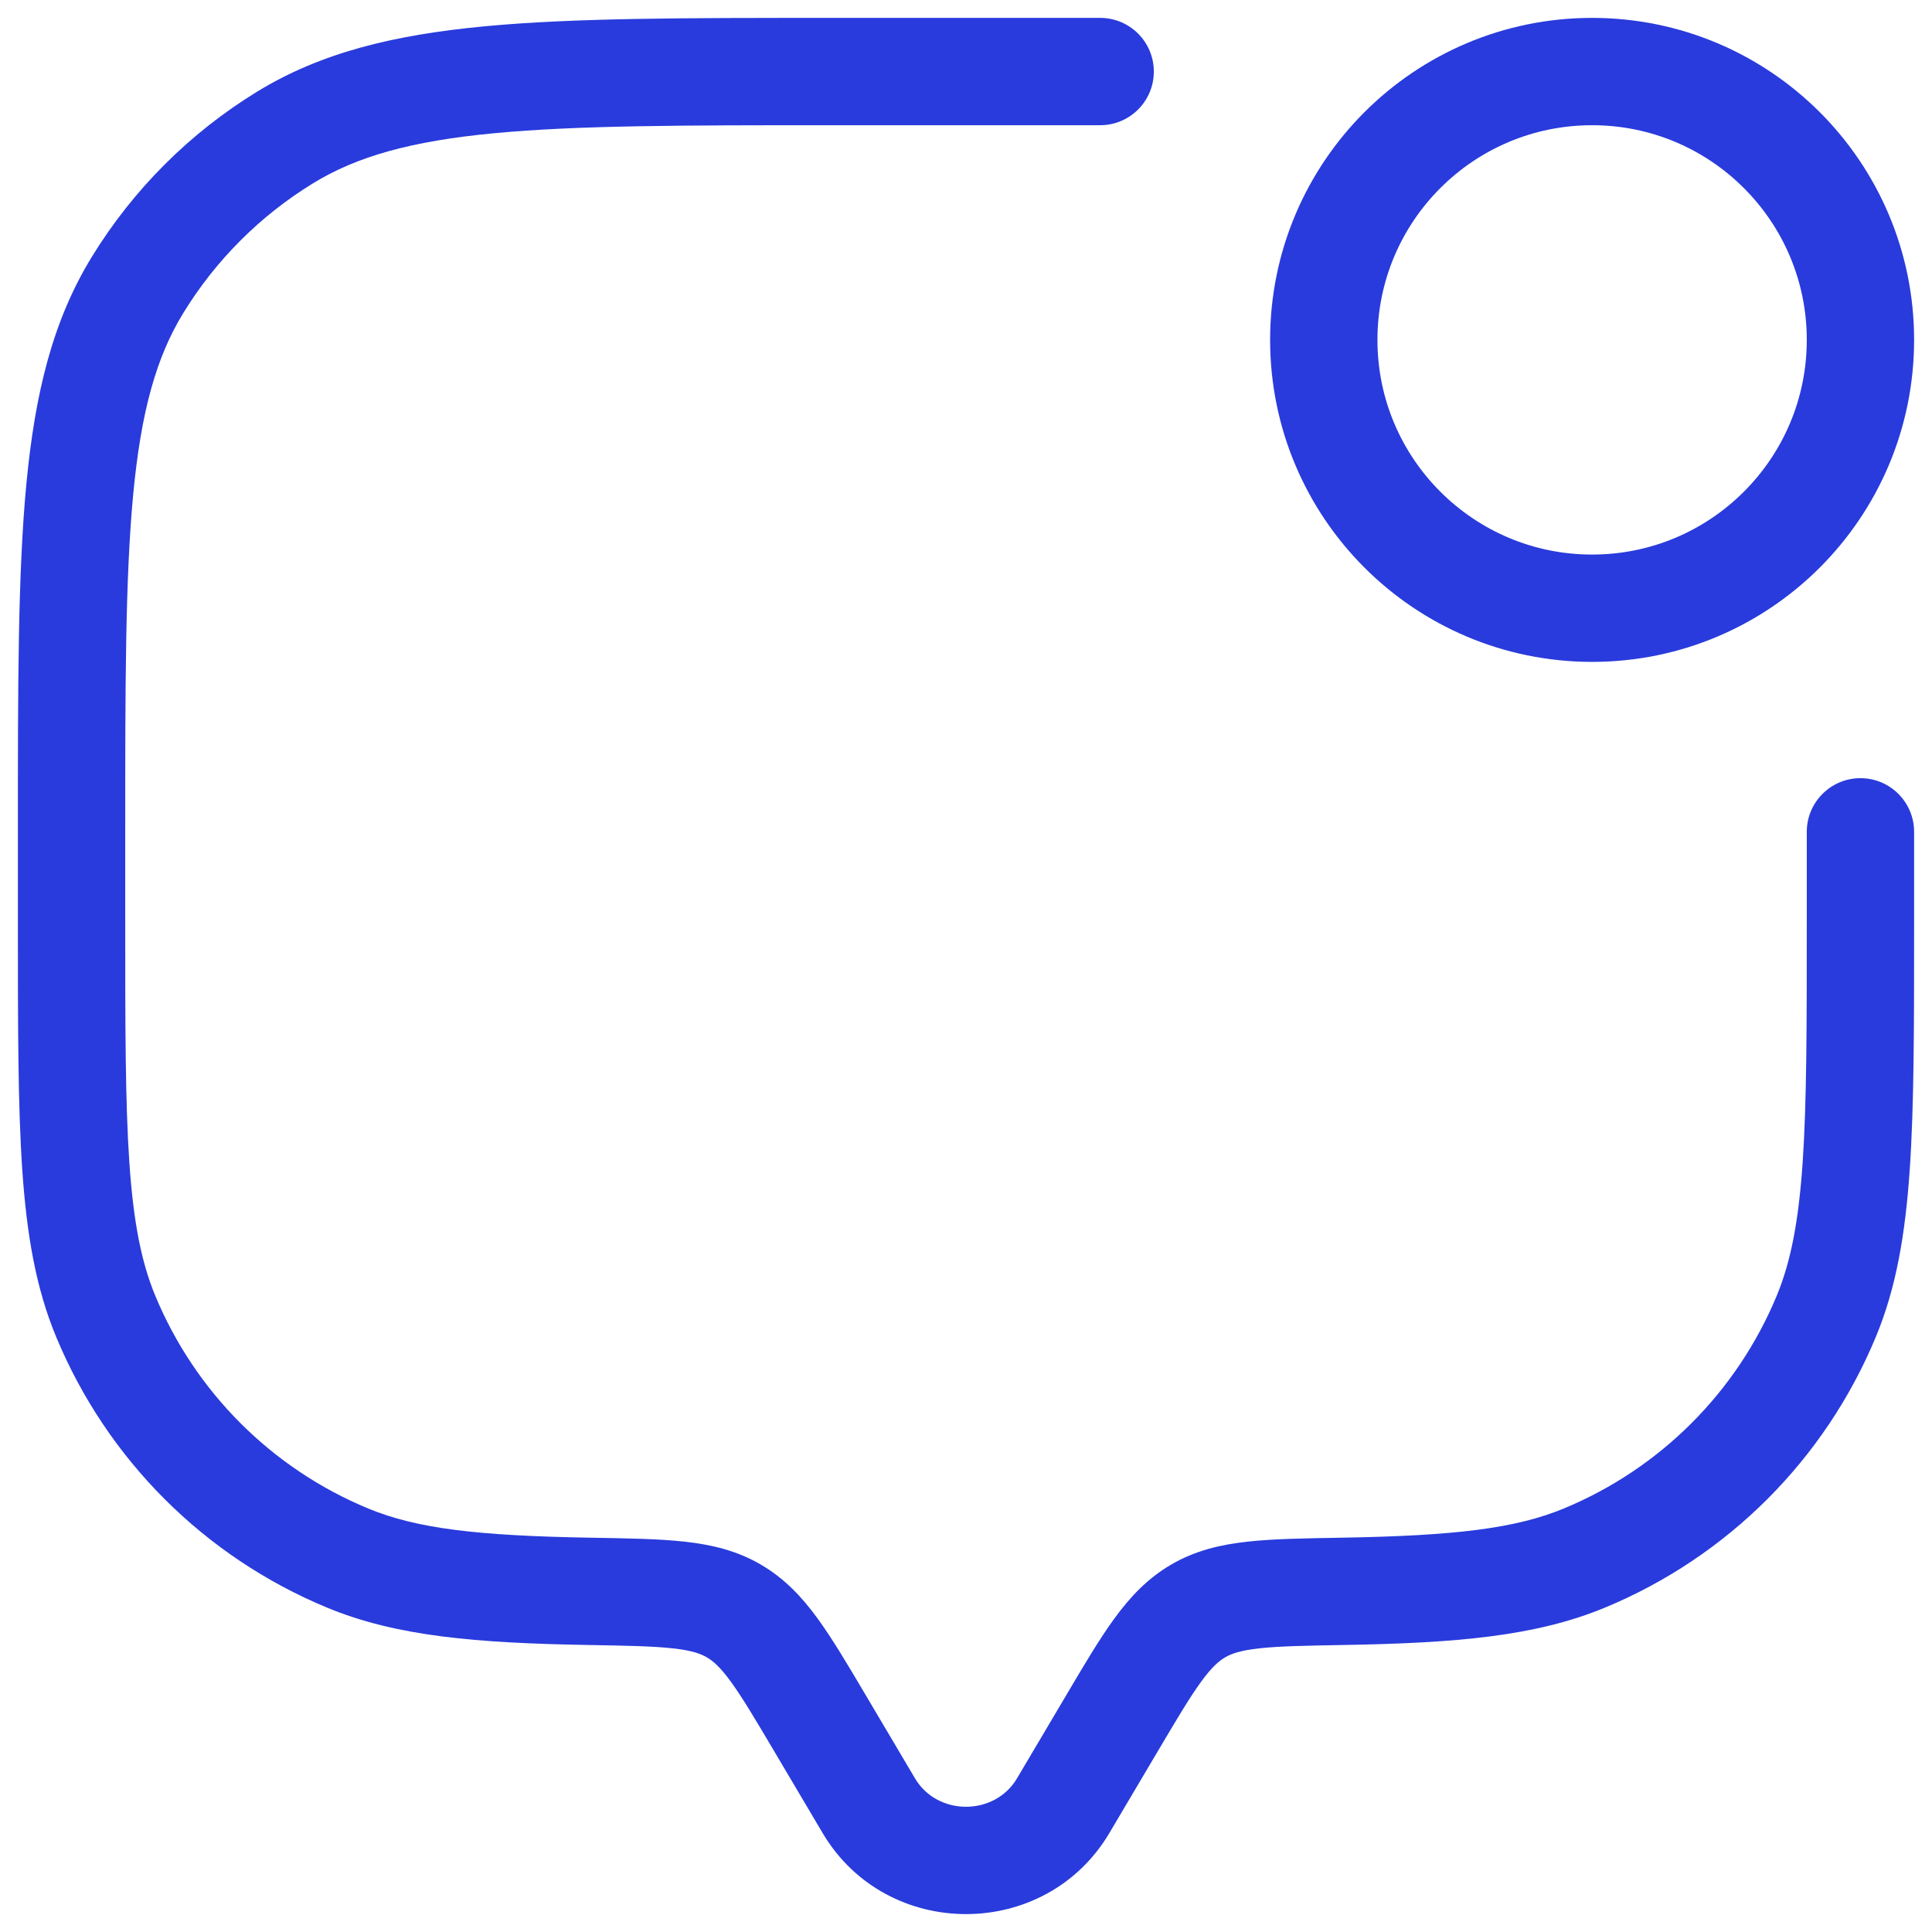 <svg width="54" height="54" viewBox="0 0 54 54" fill="none" xmlns="http://www.w3.org/2000/svg">
<path d="M29.717 50.469L31.008 51.233L29.717 50.469ZM31.072 48.18L29.781 47.416L31.072 48.18ZM22.928 48.18L21.637 48.944L22.928 48.18ZM24.283 50.469L25.574 49.705L24.283 50.469ZM30.75 3.5C31.578 3.5 32.25 2.828 32.25 2C32.25 1.172 31.578 0.5 30.75 0.5V3.5ZM53.5 23.25C53.5 22.422 52.828 21.75 52 21.75C51.172 21.75 50.5 22.422 50.5 23.25H53.5ZM2.952 36.783L4.337 36.209L2.952 36.783ZM16.474 44.479L16.448 45.978H16.448L16.474 44.479ZM9.716 43.548L9.142 44.934H9.142L9.716 43.548ZM51.048 36.783L52.434 37.358L51.048 36.783ZM37.526 44.479L37.5 42.979L37.526 44.479ZM44.283 43.548L44.858 44.934L44.283 43.548ZM7.969 3.842L7.185 2.563L7.969 3.842ZM3.842 7.969L2.563 7.185L3.842 7.969ZM20.507 45.025L21.261 43.728L21.261 43.728L20.507 45.025ZM31.008 51.233L32.363 48.944L29.781 47.416L28.426 49.705L31.008 51.233ZM21.637 48.944L22.992 51.233L25.574 49.705L24.219 47.416L21.637 48.944ZM28.426 49.705C27.799 50.765 26.201 50.765 25.574 49.705L22.992 51.233C24.781 54.255 29.219 54.255 31.008 51.233L28.426 49.705ZM23.25 3.5H30.75V0.5H23.25V3.5ZM50.5 23.25V25.75H53.5V23.25H50.5ZM3.5 25.75V23.25H0.5V25.75H3.5ZM0.5 25.75C0.5 28.642 0.499 30.885 0.622 32.692C0.747 34.511 1.002 35.996 1.566 37.358L4.337 36.209C3.95 35.274 3.729 34.154 3.615 32.487C3.501 30.807 3.5 28.683 3.5 25.75H0.5ZM16.5 42.979C13.361 42.925 11.652 42.727 10.29 42.163L9.142 44.934C11.082 45.738 13.31 45.924 16.448 45.978L16.5 42.979ZM1.566 37.358C2.987 40.788 5.712 43.513 9.142 44.934L10.29 42.163C7.595 41.046 5.454 38.905 4.337 36.209L1.566 37.358ZM50.5 25.75C50.5 28.683 50.499 30.807 50.385 32.487C50.271 34.154 50.05 35.274 49.663 36.209L52.434 37.358C52.998 35.996 53.253 34.511 53.378 32.692C53.501 30.885 53.5 28.642 53.5 25.75H50.5ZM37.552 45.978C40.69 45.924 42.917 45.738 44.858 44.934L43.709 42.163C42.348 42.727 40.639 42.925 37.5 42.979L37.552 45.978ZM49.663 36.209C48.546 38.905 46.405 41.046 43.709 42.163L44.858 44.934C48.288 43.513 51.013 40.788 52.434 37.358L49.663 36.209ZM23.25 0.5C19.187 0.5 16.035 0.498 13.526 0.737C10.994 0.978 8.963 1.473 7.185 2.563L8.753 5.121C9.98 4.369 11.498 3.943 13.81 3.724C16.144 3.502 19.129 3.5 23.25 3.5V0.5ZM3.5 23.25C3.5 19.129 3.502 16.144 3.724 13.81C3.943 11.498 4.369 9.98 5.121 8.753L2.563 7.185C1.473 8.963 0.978 10.994 0.737 13.526C0.498 16.035 0.5 19.187 0.5 23.25H3.5ZM7.185 2.563C5.301 3.717 3.717 5.301 2.563 7.185L5.121 8.753C6.028 7.272 7.272 6.028 8.753 5.121L7.185 2.563ZM24.219 47.416C23.708 46.552 23.272 45.813 22.852 45.237C22.413 44.635 21.926 44.115 21.261 43.728L19.753 46.321C19.932 46.425 20.13 46.595 20.428 47.004C20.744 47.438 21.097 48.031 21.637 48.944L24.219 47.416ZM16.448 45.978C17.539 45.997 18.255 46.011 18.806 46.072C19.33 46.13 19.578 46.22 19.753 46.321L21.261 43.728C20.591 43.338 19.887 43.173 19.136 43.09C18.414 43.01 17.535 42.997 16.5 42.979L16.448 45.978ZM32.363 48.944C32.903 48.031 33.256 47.438 33.572 47.004C33.87 46.595 34.068 46.425 34.247 46.321L32.739 43.728C32.074 44.115 31.587 44.635 31.148 45.237C30.727 45.813 30.292 46.552 29.781 47.416L32.363 48.944ZM37.5 42.979C36.465 42.997 35.586 43.01 34.864 43.09C34.113 43.173 33.409 43.338 32.739 43.728L34.247 46.321C34.421 46.22 34.67 46.13 35.194 46.072C35.745 46.011 36.461 45.997 37.552 45.978L37.5 42.979Z" fill="#293BDC"/>
<circle cx="44.5" cy="9.5" r="7.5" stroke="#293BDC" stroke-width="3"/>
</svg>
